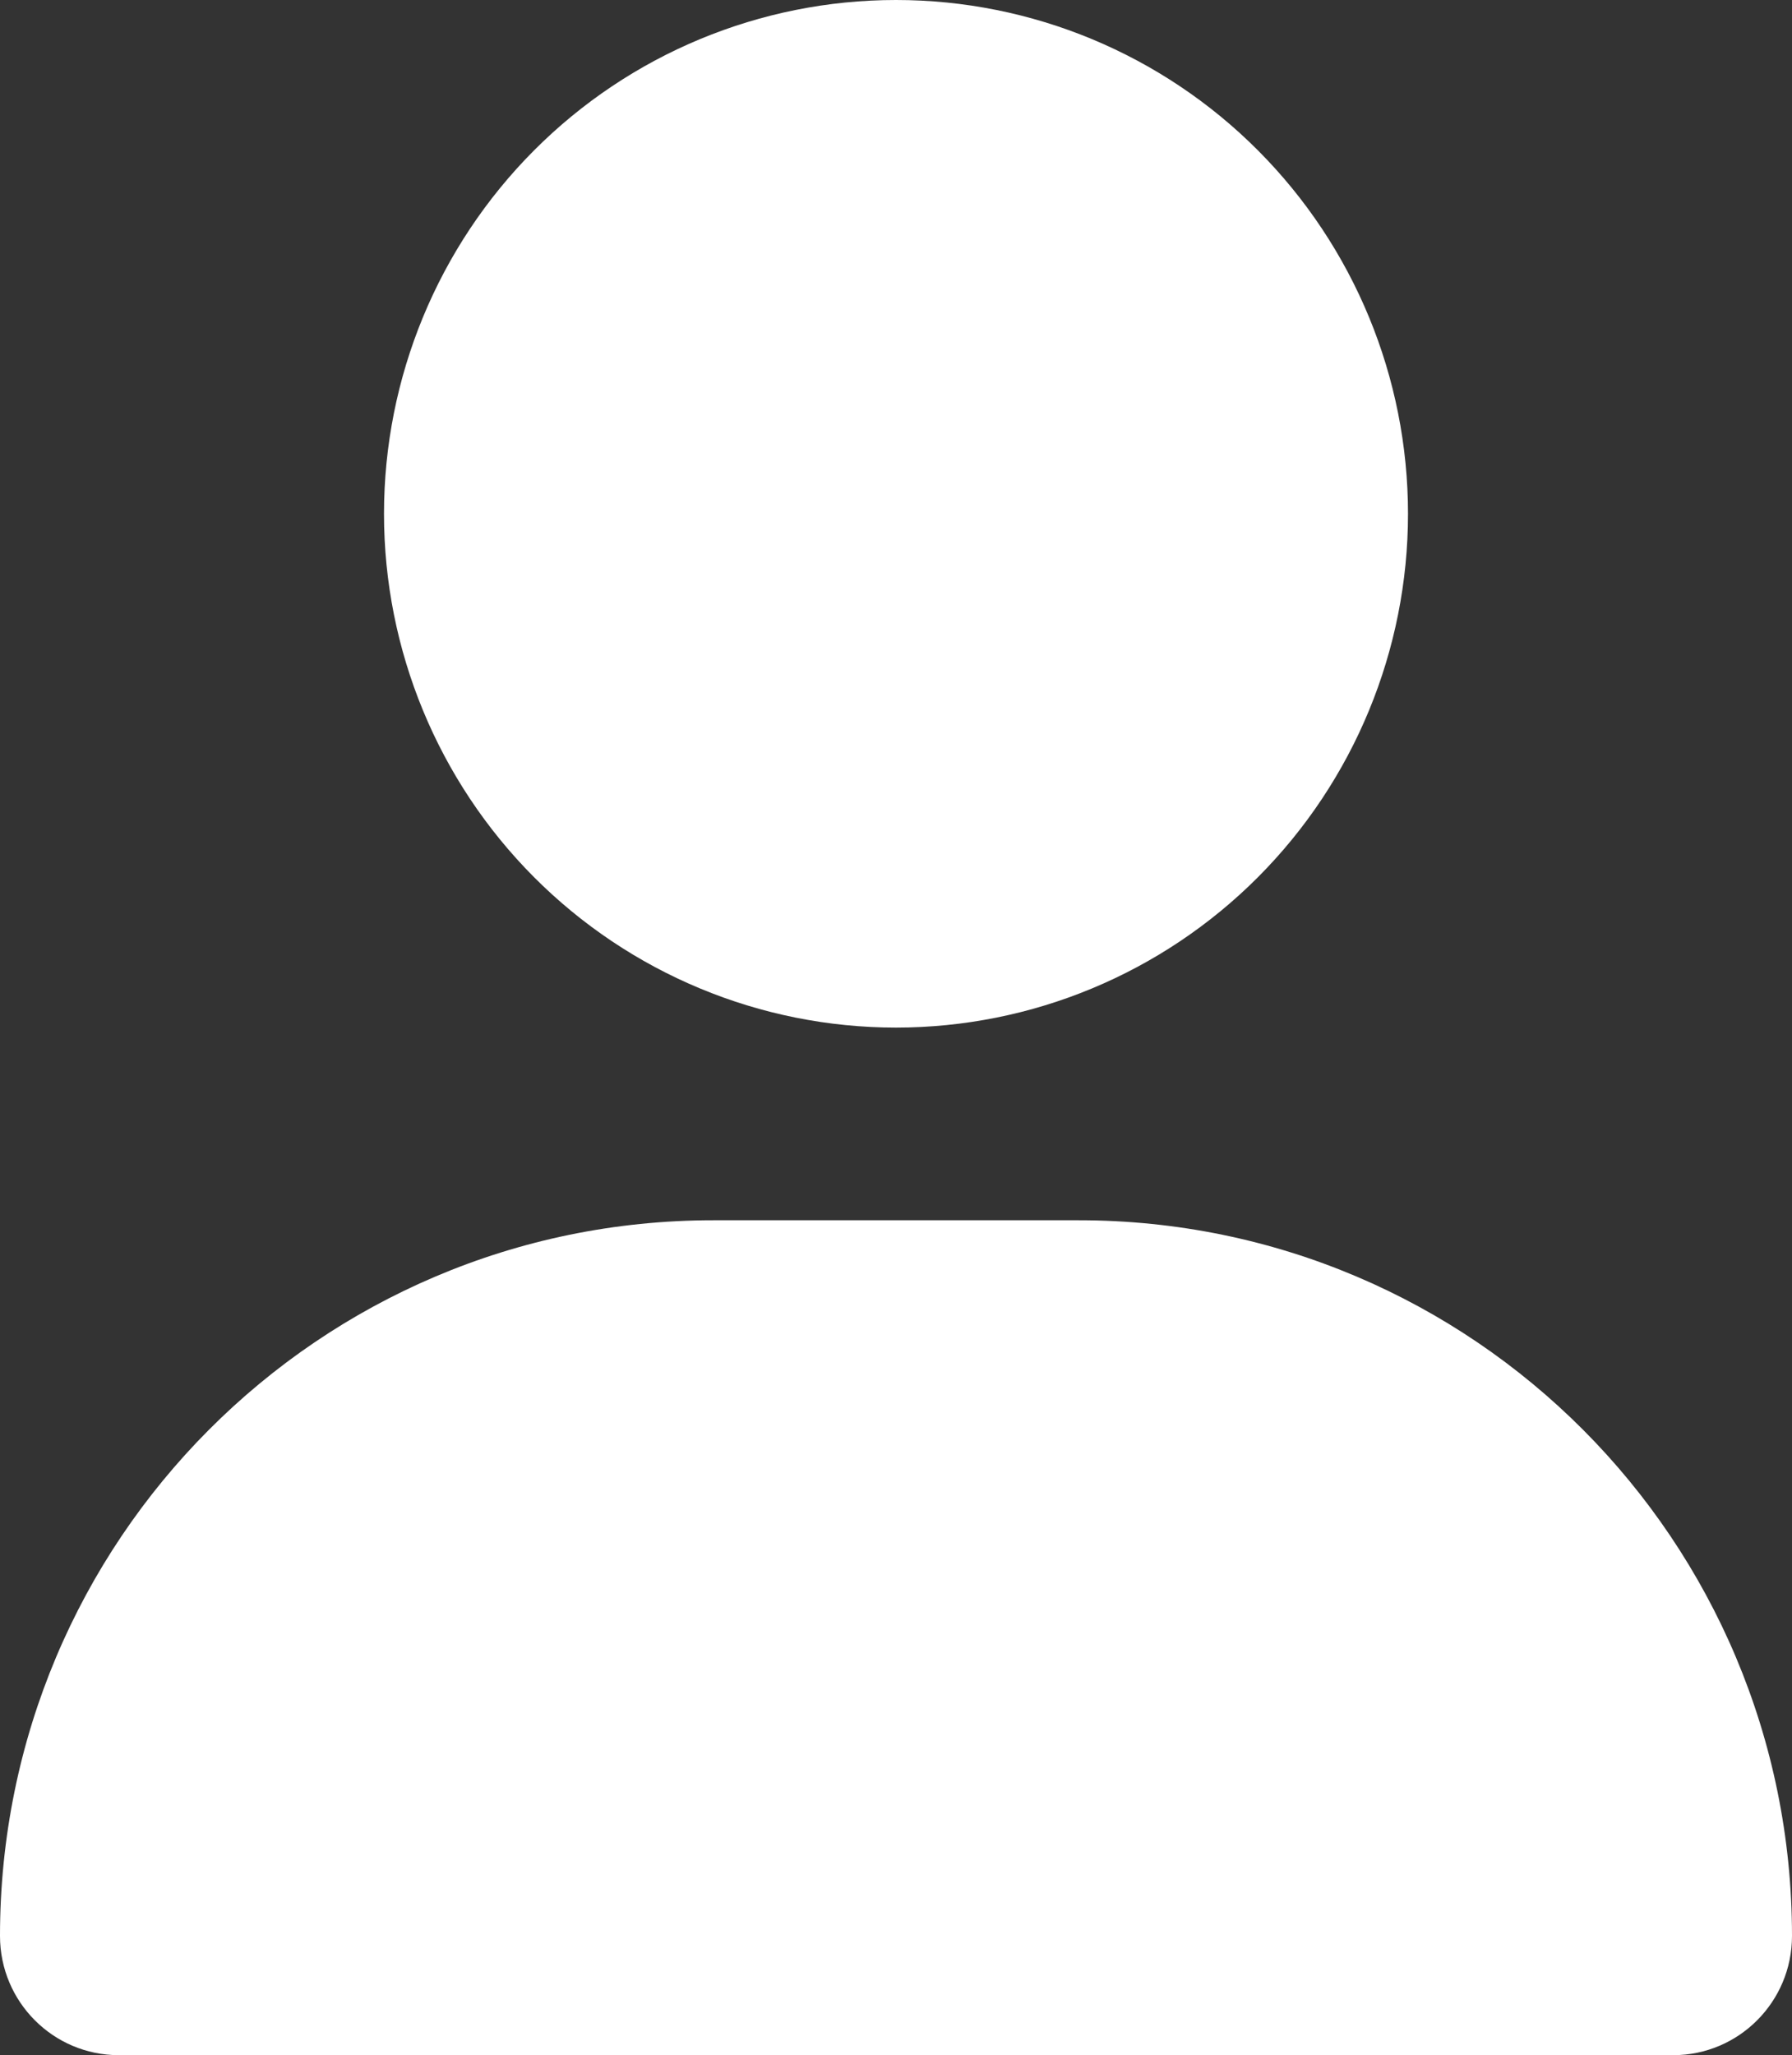<svg width="157" height="180" viewBox="0 0 157 180" fill="none" xmlns="http://www.w3.org/2000/svg">
<rect x="0" y="0" width="157" height="180" fill="#333333" stroke="none"/>
<g clip-path="url(#clip0_177_189)">
<path d="M78.5 90C90.397 90 101.806 85.259 110.219 76.82C118.631 68.381 123.357 56.935 123.357 45C123.357 33.065 118.631 21.619 110.219 13.18C101.806 4.741 90.397 0 78.5 0C66.603 0 55.194 4.741 46.781 13.18C38.369 21.619 33.643 33.065 33.643 45C33.643 56.935 38.369 68.381 46.781 76.82C55.194 85.259 66.603 90 78.5 90ZM62.485 106.875C27.966 106.875 0 134.93 0 169.559C0 175.324 4.661 180 10.408 180H146.592C152.339 180 157 175.324 157 169.559C157 134.93 129.034 106.875 94.515 106.875H62.485Z" fill="white"/>
</g>
<defs>
<clipPath id="clip0_177_189">
<rect width="157" height="180" fill="white"/>
</clipPath>
</defs>
</svg>
